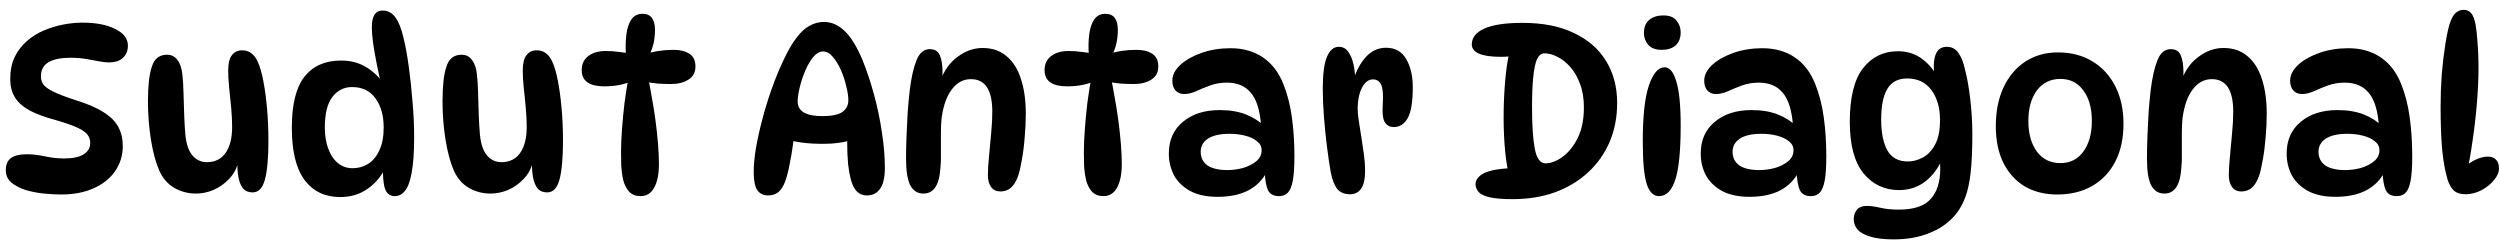<svg xmlns="http://www.w3.org/2000/svg" fill="none" viewBox="0 0 129 13" height="13" width="129">
<path fill="black" d="M3.156 10.036C2.892 10.036 2.596 10.02 2.268 9.988C1.948 9.956 1.636 9.896 1.332 9.808C1.036 9.712 0.788 9.584 0.588 9.424C0.396 9.256 0.3 9.04 0.3 8.776C0.3 8.504 0.384 8.3 0.552 8.164C0.728 8.028 1.012 7.96 1.404 7.96C1.676 7.96 1.98 7.996 2.316 8.068C2.66 8.14 2.988 8.176 3.3 8.176C3.764 8.176 4.104 8.104 4.32 7.96C4.544 7.816 4.656 7.62 4.656 7.372C4.656 7.22 4.612 7.084 4.524 6.964C4.444 6.844 4.28 6.724 4.032 6.604C3.784 6.484 3.412 6.352 2.916 6.208C2.348 6.056 1.888 5.888 1.536 5.704C1.184 5.512 0.928 5.284 0.768 5.02C0.608 4.756 0.528 4.444 0.528 4.084C0.528 3.644 0.604 3.264 0.756 2.944C0.916 2.616 1.128 2.34 1.392 2.116C1.656 1.884 1.952 1.7 2.28 1.564C2.608 1.428 2.94 1.328 3.276 1.264C3.62 1.2 3.948 1.168 4.26 1.168C4.948 1.168 5.508 1.276 5.94 1.492C6.38 1.708 6.6 1.996 6.6 2.356C6.6 2.612 6.516 2.82 6.348 2.98C6.188 3.14 5.94 3.22 5.604 3.22C5.46 3.22 5.288 3.2 5.088 3.16C4.888 3.12 4.668 3.08 4.428 3.04C4.188 3 3.924 2.98 3.636 2.98C3.148 2.98 2.772 3.056 2.508 3.208C2.244 3.36 2.112 3.604 2.112 3.94C2.112 4.084 2.148 4.216 2.22 4.336C2.3 4.456 2.464 4.58 2.712 4.708C2.96 4.836 3.34 4.984 3.852 5.152C4.484 5.344 4.98 5.556 5.34 5.788C5.7 6.012 5.956 6.268 6.108 6.556C6.26 6.844 6.336 7.168 6.336 7.528C6.336 8.024 6.2 8.464 5.928 8.848C5.664 9.224 5.292 9.516 4.812 9.724C4.34 9.932 3.788 10.036 3.156 10.036ZM13.034 9.928C12.818 9.928 12.65 9.856 12.53 9.712C12.418 9.56 12.342 9.368 12.302 9.136C12.262 8.896 12.242 8.644 12.242 8.38L12.302 8.332C12.222 8.676 12.066 8.972 11.834 9.22C11.602 9.468 11.334 9.66 11.03 9.796C10.726 9.924 10.422 9.988 10.118 9.988C9.71 9.988 9.338 9.892 9.002 9.7C8.666 9.508 8.406 9.212 8.222 8.812C8.038 8.388 7.894 7.856 7.79 7.216C7.686 6.568 7.634 5.904 7.634 5.224C7.634 4.856 7.65 4.516 7.682 4.204C7.714 3.892 7.766 3.636 7.838 3.436C7.902 3.228 7.998 3.076 8.126 2.98C8.254 2.876 8.418 2.824 8.618 2.824C8.85 2.824 9.03 2.916 9.158 3.1C9.294 3.276 9.378 3.524 9.41 3.844C9.442 4.108 9.462 4.436 9.47 4.828C9.486 5.212 9.498 5.6 9.506 5.992C9.522 6.376 9.542 6.7 9.566 6.964C9.614 7.444 9.738 7.8 9.938 8.032C10.138 8.256 10.382 8.368 10.67 8.368C11.094 8.368 11.418 8.208 11.642 7.888C11.866 7.568 11.978 7.12 11.978 6.544C11.978 6.256 11.962 5.932 11.93 5.572C11.898 5.204 11.862 4.848 11.822 4.504C11.79 4.16 11.774 3.876 11.774 3.652C11.774 3.276 11.838 3.008 11.966 2.848C12.094 2.68 12.27 2.596 12.494 2.596C12.686 2.596 12.846 2.648 12.974 2.752C13.11 2.856 13.218 3 13.298 3.184C13.41 3.424 13.506 3.752 13.586 4.168C13.666 4.584 13.73 5.056 13.778 5.584C13.826 6.112 13.85 6.668 13.85 7.252C13.85 8.148 13.79 8.82 13.67 9.268C13.55 9.708 13.338 9.928 13.034 9.928ZM17.554 10.168C16.77 10.168 16.158 9.876 15.718 9.292C15.278 8.7 15.058 7.8 15.058 6.592C15.058 5.392 15.274 4.516 15.706 3.964C16.146 3.404 16.774 3.124 17.59 3.124C18.054 3.124 18.458 3.22 18.802 3.412C19.154 3.604 19.466 3.876 19.738 4.228L19.642 4.276C19.57 3.948 19.498 3.6 19.426 3.232C19.354 2.864 19.294 2.516 19.246 2.188C19.206 1.852 19.186 1.588 19.186 1.396C19.186 1.124 19.23 0.916 19.318 0.772C19.406 0.62 19.546 0.544 19.738 0.544C20.01 0.544 20.23 0.66 20.398 0.892C20.566 1.116 20.706 1.464 20.818 1.936C20.922 2.36 21.014 2.864 21.094 3.448C21.174 4.024 21.238 4.628 21.286 5.26C21.342 5.884 21.37 6.484 21.37 7.06C21.37 7.86 21.326 8.484 21.238 8.932C21.158 9.372 21.042 9.68 20.89 9.856C20.746 10.032 20.574 10.12 20.374 10.12C20.126 10.12 19.958 9.996 19.87 9.748C19.782 9.5 19.746 9.096 19.762 8.536H19.942C19.726 9.032 19.41 9.428 18.994 9.724C18.586 10.02 18.106 10.168 17.554 10.168ZM18.19 8.68C18.478 8.68 18.742 8.608 18.982 8.464C19.23 8.312 19.426 8.08 19.57 7.768C19.722 7.456 19.798 7.06 19.798 6.58C19.798 5.964 19.658 5.464 19.378 5.08C19.098 4.688 18.694 4.492 18.166 4.492C17.75 4.492 17.41 4.664 17.146 5.008C16.89 5.352 16.762 5.872 16.762 6.568C16.762 7.184 16.89 7.692 17.146 8.092C17.41 8.484 17.758 8.68 18.19 8.68ZM28.234 9.928C28.018 9.928 27.85 9.856 27.73 9.712C27.618 9.56 27.542 9.368 27.502 9.136C27.462 8.896 27.442 8.644 27.442 8.38L27.502 8.332C27.422 8.676 27.266 8.972 27.034 9.22C26.802 9.468 26.534 9.66 26.23 9.796C25.926 9.924 25.622 9.988 25.318 9.988C24.91 9.988 24.538 9.892 24.202 9.7C23.866 9.508 23.606 9.212 23.422 8.812C23.238 8.388 23.094 7.856 22.99 7.216C22.886 6.568 22.834 5.904 22.834 5.224C22.834 4.856 22.85 4.516 22.882 4.204C22.914 3.892 22.966 3.636 23.038 3.436C23.102 3.228 23.198 3.076 23.326 2.98C23.454 2.876 23.618 2.824 23.818 2.824C24.05 2.824 24.23 2.916 24.358 3.1C24.494 3.276 24.578 3.524 24.61 3.844C24.642 4.108 24.662 4.436 24.67 4.828C24.686 5.212 24.698 5.6 24.706 5.992C24.722 6.376 24.742 6.7 24.766 6.964C24.814 7.444 24.938 7.8 25.138 8.032C25.338 8.256 25.582 8.368 25.87 8.368C26.294 8.368 26.618 8.208 26.842 7.888C27.066 7.568 27.178 7.12 27.178 6.544C27.178 6.256 27.162 5.932 27.13 5.572C27.098 5.204 27.062 4.848 27.022 4.504C26.99 4.16 26.974 3.876 26.974 3.652C26.974 3.276 27.038 3.008 27.166 2.848C27.294 2.68 27.47 2.596 27.694 2.596C27.886 2.596 28.046 2.648 28.174 2.752C28.31 2.856 28.418 3 28.498 3.184C28.61 3.424 28.706 3.752 28.786 4.168C28.866 4.584 28.93 5.056 28.978 5.584C29.026 6.112 29.05 6.668 29.05 7.252C29.05 8.148 28.99 8.82 28.87 9.268C28.75 9.708 28.538 9.928 28.234 9.928ZM32.537 2.776H32.297C32.273 2.424 32.281 2.092 32.321 1.78C32.361 1.46 32.445 1.204 32.573 1.012C32.709 0.812 32.901 0.712 33.149 0.712C33.373 0.712 33.537 0.784 33.641 0.928C33.745 1.072 33.797 1.272 33.797 1.528C33.797 2.032 33.701 2.464 33.509 2.824L33.293 2.8C33.725 2.648 34.213 2.572 34.757 2.572C35.101 2.572 35.373 2.64 35.573 2.776C35.781 2.904 35.885 3.124 35.885 3.436C35.885 3.732 35.765 3.956 35.525 4.108C35.285 4.26 34.985 4.336 34.625 4.336C34.409 4.336 34.177 4.328 33.929 4.312C33.689 4.288 33.453 4.252 33.221 4.204L33.425 3.952C33.497 4.256 33.565 4.604 33.629 4.996C33.701 5.38 33.765 5.78 33.821 6.196C33.877 6.612 33.921 7.016 33.953 7.408C33.985 7.8 34.001 8.152 34.001 8.464C34.001 8.976 33.921 9.38 33.761 9.676C33.601 9.972 33.365 10.12 33.053 10.12C32.805 10.12 32.609 10.044 32.465 9.892C32.329 9.74 32.229 9.548 32.165 9.316C32.109 9.076 32.073 8.828 32.057 8.572C32.049 8.316 32.045 8.084 32.045 7.876C32.045 7.524 32.061 7.128 32.093 6.688C32.125 6.24 32.169 5.78 32.225 5.308C32.289 4.836 32.361 4.38 32.441 3.94L32.681 4.144C32.273 4.352 31.769 4.456 31.169 4.456C30.801 4.456 30.517 4.388 30.317 4.252C30.117 4.116 30.017 3.904 30.017 3.616C30.017 3.304 30.129 3.064 30.353 2.896C30.577 2.72 30.877 2.632 31.253 2.632C31.501 2.632 31.733 2.648 31.949 2.68C32.173 2.704 32.369 2.736 32.537 2.776ZM39.623 10.084C39.391 10.084 39.211 9.996 39.083 9.82C38.955 9.644 38.891 9.324 38.891 8.86C38.891 8.532 38.927 8.14 38.999 7.684C39.079 7.22 39.187 6.728 39.323 6.208C39.459 5.68 39.619 5.156 39.803 4.636C39.987 4.108 40.187 3.616 40.403 3.16C40.643 2.64 40.875 2.236 41.099 1.948C41.323 1.652 41.551 1.444 41.783 1.324C42.015 1.196 42.259 1.132 42.515 1.132C42.899 1.132 43.251 1.284 43.571 1.588C43.899 1.892 44.211 2.396 44.507 3.1C44.723 3.636 44.919 4.224 45.095 4.864C45.271 5.504 45.407 6.152 45.503 6.808C45.607 7.464 45.659 8.084 45.659 8.668C45.659 9.156 45.575 9.516 45.407 9.748C45.247 9.972 45.023 10.084 44.735 10.084C44.455 10.084 44.239 9.96 44.087 9.712C43.935 9.464 43.827 9.052 43.763 8.476C43.731 8.124 43.715 7.76 43.715 7.384C43.715 7 43.731 6.636 43.763 6.292L43.967 7.216C43.687 7.312 43.335 7.376 42.911 7.408C42.495 7.432 42.059 7.424 41.603 7.384C41.155 7.336 40.735 7.252 40.343 7.132L40.979 6.316C40.987 6.7 40.967 7.076 40.919 7.444C40.871 7.804 40.815 8.136 40.751 8.44C40.687 8.792 40.611 9.092 40.523 9.34C40.435 9.588 40.319 9.776 40.175 9.904C40.039 10.024 39.855 10.084 39.623 10.084ZM42.443 5.992C42.907 5.992 43.243 5.924 43.451 5.788C43.667 5.644 43.775 5.436 43.775 5.164C43.775 4.972 43.739 4.736 43.667 4.456C43.603 4.168 43.511 3.888 43.391 3.616C43.271 3.344 43.131 3.116 42.971 2.932C42.819 2.748 42.651 2.656 42.467 2.656C42.291 2.656 42.123 2.752 41.963 2.944C41.811 3.128 41.675 3.36 41.555 3.64C41.435 3.92 41.339 4.208 41.267 4.504C41.195 4.792 41.159 5.04 41.159 5.248C41.159 5.488 41.263 5.672 41.471 5.8C41.687 5.928 42.011 5.992 42.443 5.992ZM47.975 2.536C48.231 2.536 48.404 2.64 48.492 2.848C48.587 3.056 48.636 3.364 48.636 3.772C48.636 3.868 48.627 3.972 48.611 4.084C48.603 4.188 48.587 4.284 48.563 4.372L48.539 4.132C48.731 3.612 49.028 3.208 49.428 2.92C49.828 2.624 50.252 2.476 50.7 2.476C51.196 2.476 51.608 2.616 51.935 2.896C52.272 3.176 52.52 3.568 52.679 4.072C52.847 4.576 52.931 5.172 52.931 5.86C52.931 6.284 52.911 6.704 52.871 7.12C52.84 7.528 52.791 7.904 52.727 8.248C52.672 8.584 52.608 8.86 52.535 9.076C52.44 9.348 52.316 9.552 52.163 9.688C52.011 9.816 51.831 9.88 51.623 9.88C51.416 9.88 51.255 9.804 51.144 9.652C51.032 9.5 50.975 9.296 50.975 9.04C50.975 8.768 50.995 8.44 51.035 8.056C51.075 7.664 51.111 7.268 51.144 6.868C51.184 6.46 51.203 6.092 51.203 5.764C51.203 4.644 50.836 4.084 50.099 4.084C49.708 4.084 49.38 4.26 49.115 4.612C48.852 4.956 48.675 5.448 48.587 6.088C48.563 6.304 48.551 6.572 48.551 6.892C48.551 7.212 48.551 7.532 48.551 7.852C48.559 8.164 48.551 8.428 48.528 8.644C48.495 9.124 48.404 9.468 48.252 9.676C48.108 9.884 47.907 9.988 47.651 9.988C47.355 9.988 47.132 9.852 46.98 9.58C46.828 9.3 46.752 8.832 46.752 8.176C46.752 7.84 46.76 7.464 46.776 7.048C46.791 6.632 46.812 6.216 46.836 5.8C46.867 5.376 46.904 4.992 46.944 4.648C47.023 4 47.139 3.488 47.291 3.112C47.444 2.728 47.672 2.536 47.975 2.536ZM56.42 2.776H56.18C56.156 2.424 56.164 2.092 56.204 1.78C56.244 1.46 56.328 1.204 56.456 1.012C56.592 0.812 56.784 0.712 57.032 0.712C57.256 0.712 57.42 0.784 57.524 0.928C57.628 1.072 57.68 1.272 57.68 1.528C57.68 2.032 57.584 2.464 57.392 2.824L57.176 2.8C57.608 2.648 58.096 2.572 58.64 2.572C58.984 2.572 59.256 2.64 59.456 2.776C59.664 2.904 59.768 3.124 59.768 3.436C59.768 3.732 59.648 3.956 59.408 4.108C59.168 4.26 58.868 4.336 58.508 4.336C58.292 4.336 58.06 4.328 57.812 4.312C57.572 4.288 57.336 4.252 57.104 4.204L57.308 3.952C57.38 4.256 57.448 4.604 57.512 4.996C57.584 5.38 57.648 5.78 57.704 6.196C57.76 6.612 57.804 7.016 57.836 7.408C57.868 7.8 57.884 8.152 57.884 8.464C57.884 8.976 57.804 9.38 57.644 9.676C57.484 9.972 57.248 10.12 56.936 10.12C56.688 10.12 56.492 10.044 56.348 9.892C56.212 9.74 56.112 9.548 56.048 9.316C55.992 9.076 55.956 8.828 55.94 8.572C55.932 8.316 55.928 8.084 55.928 7.876C55.928 7.524 55.944 7.128 55.976 6.688C56.008 6.24 56.052 5.78 56.108 5.308C56.172 4.836 56.244 4.38 56.324 3.94L56.564 4.144C56.156 4.352 55.652 4.456 55.052 4.456C54.684 4.456 54.4 4.388 54.2 4.252C54 4.116 53.9 3.904 53.9 3.616C53.9 3.304 54.012 3.064 54.236 2.896C54.46 2.72 54.76 2.632 55.136 2.632C55.384 2.632 55.616 2.648 55.832 2.68C56.056 2.704 56.252 2.736 56.42 2.776ZM65.988 10.12C65.716 10.12 65.528 10.016 65.424 9.808C65.328 9.592 65.272 9.252 65.256 8.788L65.376 8.848C64.928 9.72 64.08 10.156 62.832 10.156C62.264 10.156 61.792 10.056 61.416 9.856C61.04 9.648 60.76 9.376 60.576 9.04C60.4 8.696 60.312 8.324 60.312 7.924C60.312 7.236 60.552 6.692 61.032 6.292C61.512 5.884 62.148 5.68 62.94 5.68C63.46 5.68 63.912 5.756 64.296 5.908C64.68 6.06 65.008 6.272 65.28 6.544L65.076 6.52C65.02 5.712 64.844 5.136 64.548 4.792C64.26 4.44 63.848 4.264 63.312 4.264C63 4.264 62.712 4.312 62.448 4.408C62.184 4.504 61.94 4.604 61.716 4.708C61.5 4.804 61.296 4.852 61.104 4.852C60.912 4.852 60.76 4.788 60.648 4.66C60.544 4.532 60.492 4.368 60.492 4.168C60.492 3.88 60.628 3.608 60.9 3.352C61.18 3.096 61.548 2.888 62.004 2.728C62.46 2.568 62.956 2.488 63.492 2.488C64.14 2.488 64.696 2.644 65.16 2.956C65.624 3.268 65.976 3.724 66.216 4.324C66.424 4.836 66.572 5.408 66.66 6.04C66.748 6.672 66.792 7.348 66.792 8.068C66.792 8.612 66.764 9.032 66.708 9.328C66.652 9.624 66.564 9.832 66.444 9.952C66.332 10.064 66.18 10.12 65.988 10.12ZM63.336 8.776C63.6 8.776 63.868 8.74 64.14 8.668C64.412 8.588 64.64 8.472 64.824 8.32C65.008 8.168 65.1 7.98 65.1 7.756C65.1 7.564 65.02 7.408 64.86 7.288C64.708 7.16 64.504 7.064 64.248 7C64 6.936 63.732 6.904 63.444 6.904C62.956 6.904 62.584 6.988 62.328 7.156C62.08 7.324 61.956 7.548 61.956 7.828C61.956 8.132 62.072 8.368 62.304 8.536C62.544 8.696 62.888 8.776 63.336 8.776ZM68.255 4.588C68.255 3.82 68.327 3.268 68.471 2.932C68.615 2.588 68.819 2.416 69.083 2.416C69.291 2.416 69.455 2.504 69.575 2.68C69.695 2.848 69.783 3.06 69.839 3.316C69.895 3.564 69.923 3.816 69.923 4.072L69.863 4.048C69.999 3.616 70.207 3.244 70.487 2.932C70.775 2.62 71.119 2.464 71.519 2.464C71.991 2.464 72.339 2.66 72.563 3.052C72.787 3.436 72.899 3.916 72.899 4.492C72.899 5.26 72.811 5.796 72.635 6.1C72.459 6.404 72.223 6.556 71.927 6.556C71.711 6.556 71.551 6.468 71.447 6.292C71.351 6.116 71.319 5.804 71.351 5.356C71.383 4.884 71.355 4.556 71.267 4.372C71.179 4.188 71.039 4.096 70.847 4.096C70.615 4.096 70.423 4.244 70.271 4.54C70.127 4.828 70.055 5.184 70.055 5.608C70.055 5.776 70.075 5.988 70.115 6.244C70.155 6.5 70.199 6.78 70.247 7.084C70.295 7.38 70.339 7.676 70.379 7.972C70.419 8.268 70.439 8.54 70.439 8.788C70.439 9.228 70.371 9.544 70.235 9.736C70.099 9.928 69.907 10.024 69.659 10.024C69.379 10.024 69.163 9.936 69.011 9.76C68.859 9.576 68.743 9.28 68.663 8.872C68.599 8.504 68.535 8.068 68.471 7.564C68.407 7.06 68.355 6.544 68.315 6.016C68.275 5.488 68.255 5.012 68.255 4.588ZM78.045 10.276C77.541 10.276 77.149 10.244 76.869 10.18C76.597 10.116 76.409 10.028 76.305 9.916C76.201 9.796 76.145 9.664 76.137 9.52C76.137 9.296 76.269 9.108 76.533 8.956C76.805 8.804 77.301 8.708 78.021 8.668L77.829 8.896C77.741 8.488 77.677 8.012 77.637 7.468C77.597 6.924 77.581 6.36 77.589 5.776C77.597 5.192 77.625 4.636 77.673 4.108C77.721 3.572 77.789 3.116 77.877 2.74L78.921 2.668C78.745 2.74 78.525 2.804 78.261 2.86C77.997 2.908 77.725 2.932 77.445 2.932C76.933 2.932 76.553 2.876 76.305 2.764C76.065 2.652 75.945 2.496 75.945 2.296C75.945 1.944 76.157 1.672 76.581 1.48C77.013 1.28 77.673 1.18 78.561 1.18C79.617 1.18 80.505 1.356 81.225 1.708C81.953 2.052 82.505 2.536 82.881 3.16C83.257 3.776 83.445 4.496 83.445 5.32C83.445 6.04 83.317 6.704 83.061 7.312C82.805 7.912 82.437 8.436 81.957 8.884C81.485 9.324 80.917 9.668 80.253 9.916C79.597 10.156 78.861 10.276 78.045 10.276ZM79.749 8.428C80.021 8.428 80.309 8.32 80.613 8.104C80.925 7.88 81.189 7.556 81.405 7.132C81.621 6.7 81.729 6.168 81.729 5.536C81.729 5.072 81.661 4.668 81.525 4.324C81.397 3.972 81.229 3.68 81.021 3.448C80.813 3.216 80.593 3.044 80.361 2.932C80.129 2.812 79.909 2.752 79.701 2.752C79.533 2.752 79.401 2.856 79.305 3.064C79.217 3.272 79.153 3.584 79.113 4C79.073 4.408 79.053 4.916 79.053 5.524C79.053 6.468 79.101 7.188 79.197 7.684C79.293 8.18 79.477 8.428 79.749 8.428ZM85.823 0.796C86.143 0.796 86.371 0.884 86.507 1.06C86.651 1.236 86.723 1.44 86.723 1.672C86.723 1.96 86.635 2.184 86.459 2.344C86.291 2.496 86.051 2.572 85.739 2.572C85.435 2.572 85.207 2.488 85.055 2.32C84.903 2.144 84.827 1.94 84.827 1.708C84.827 1.404 84.919 1.176 85.103 1.024C85.287 0.872 85.527 0.796 85.823 0.796ZM85.895 3.472C86.151 3.472 86.351 3.712 86.495 4.192C86.647 4.672 86.723 5.436 86.723 6.484C86.723 7.772 86.631 8.7 86.447 9.268C86.263 9.836 85.983 10.12 85.607 10.12C85.319 10.12 85.107 9.912 84.971 9.496C84.835 9.072 84.767 8.336 84.767 7.288C84.767 6 84.871 5.044 85.079 4.42C85.295 3.788 85.567 3.472 85.895 3.472ZM93.433 10.12C93.161 10.12 92.973 10.016 92.869 9.808C92.773 9.592 92.717 9.252 92.701 8.788L92.821 8.848C92.373 9.72 91.525 10.156 90.277 10.156C89.709 10.156 89.237 10.056 88.861 9.856C88.485 9.648 88.205 9.376 88.021 9.04C87.845 8.696 87.757 8.324 87.757 7.924C87.757 7.236 87.997 6.692 88.477 6.292C88.957 5.884 89.593 5.68 90.385 5.68C90.905 5.68 91.357 5.756 91.741 5.908C92.125 6.06 92.453 6.272 92.725 6.544L92.521 6.52C92.465 5.712 92.289 5.136 91.993 4.792C91.705 4.44 91.293 4.264 90.757 4.264C90.445 4.264 90.157 4.312 89.893 4.408C89.629 4.504 89.385 4.604 89.161 4.708C88.945 4.804 88.741 4.852 88.549 4.852C88.357 4.852 88.205 4.788 88.093 4.66C87.989 4.532 87.937 4.368 87.937 4.168C87.937 3.88 88.073 3.608 88.345 3.352C88.625 3.096 88.993 2.888 89.449 2.728C89.905 2.568 90.401 2.488 90.937 2.488C91.585 2.488 92.141 2.644 92.605 2.956C93.069 3.268 93.421 3.724 93.661 4.324C93.869 4.836 94.017 5.408 94.105 6.04C94.193 6.672 94.237 7.348 94.237 8.068C94.237 8.612 94.209 9.032 94.153 9.328C94.097 9.624 94.009 9.832 93.889 9.952C93.777 10.064 93.625 10.12 93.433 10.12ZM90.781 8.776C91.045 8.776 91.313 8.74 91.585 8.668C91.857 8.588 92.085 8.472 92.269 8.32C92.453 8.168 92.545 7.98 92.545 7.756C92.545 7.564 92.465 7.408 92.305 7.288C92.153 7.16 91.949 7.064 91.693 7C91.445 6.936 91.177 6.904 90.889 6.904C90.401 6.904 90.029 6.988 89.773 7.156C89.525 7.324 89.401 7.548 89.401 7.828C89.401 8.132 89.517 8.368 89.749 8.536C89.989 8.696 90.333 8.776 90.781 8.776ZM97.993 9.808C97.241 9.808 96.629 9.52 96.157 8.944C95.685 8.36 95.449 7.476 95.449 6.292C95.449 5.028 95.677 4.104 96.133 3.52C96.589 2.936 97.189 2.644 97.933 2.644C98.373 2.644 98.761 2.756 99.097 2.98C99.433 3.204 99.721 3.52 99.961 3.928L99.865 4.096C99.841 3.984 99.821 3.864 99.805 3.736C99.789 3.608 99.781 3.512 99.781 3.448C99.781 3.12 99.833 2.868 99.937 2.692C100.049 2.508 100.221 2.416 100.453 2.416C100.709 2.416 100.909 2.52 101.053 2.728C101.205 2.936 101.321 3.232 101.401 3.616C101.505 4.008 101.593 4.508 101.665 5.116C101.737 5.716 101.773 6.324 101.773 6.94C101.773 7.708 101.745 8.352 101.689 8.872C101.633 9.392 101.541 9.824 101.413 10.168C101.285 10.512 101.117 10.812 100.909 11.068C100.565 11.484 100.121 11.8 99.577 12.016C99.041 12.24 98.421 12.352 97.717 12.352C97.213 12.352 96.809 12.304 96.505 12.208C96.201 12.12 95.981 11.996 95.845 11.836C95.717 11.684 95.653 11.512 95.653 11.32C95.653 11.12 95.709 10.952 95.821 10.816C95.933 10.688 96.101 10.624 96.325 10.624C96.525 10.624 96.757 10.656 97.021 10.72C97.293 10.784 97.613 10.816 97.981 10.816C98.757 10.816 99.305 10.632 99.625 10.264C99.953 9.904 100.117 9.384 100.117 8.704C100.117 8.52 100.105 8.304 100.081 8.056L100.249 8.116C100.049 8.628 99.753 9.04 99.361 9.352C98.969 9.656 98.513 9.808 97.993 9.808ZM98.449 8.332C98.705 8.332 98.961 8.264 99.217 8.128C99.473 7.992 99.685 7.768 99.853 7.456C100.021 7.144 100.105 6.724 100.105 6.196C100.105 5.564 99.957 5.048 99.661 4.648C99.365 4.248 98.949 4.048 98.413 4.048C97.949 4.048 97.609 4.224 97.393 4.576C97.177 4.928 97.069 5.46 97.069 6.172C97.069 6.852 97.177 7.384 97.393 7.768C97.609 8.144 97.961 8.332 98.449 8.332ZM106.152 10.036C105.512 10.036 104.952 9.896 104.472 9.616C104 9.328 103.632 8.92 103.368 8.392C103.112 7.864 102.984 7.236 102.984 6.508C102.984 5.748 103.116 5.084 103.38 4.516C103.644 3.948 104.016 3.504 104.496 3.184C104.984 2.864 105.548 2.704 106.188 2.704C106.876 2.704 107.472 2.86 107.976 3.172C108.48 3.476 108.872 3.904 109.152 4.456C109.432 5.008 109.572 5.652 109.572 6.388C109.572 7.14 109.432 7.788 109.152 8.332C108.872 8.876 108.476 9.296 107.964 9.592C107.452 9.888 106.848 10.036 106.152 10.036ZM106.32 8.416C106.816 8.416 107.208 8.22 107.496 7.828C107.792 7.428 107.94 6.9 107.94 6.244C107.94 5.58 107.792 5.052 107.496 4.66C107.208 4.268 106.816 4.072 106.32 4.072C105.808 4.072 105.404 4.268 105.108 4.66C104.812 5.052 104.664 5.58 104.664 6.244C104.664 6.9 104.812 7.428 105.108 7.828C105.404 8.22 105.808 8.416 106.32 8.416ZM112.007 2.536C112.263 2.536 112.435 2.64 112.523 2.848C112.619 3.056 112.667 3.364 112.667 3.772C112.667 3.868 112.659 3.972 112.643 4.084C112.635 4.188 112.619 4.284 112.595 4.372L112.571 4.132C112.763 3.612 113.059 3.208 113.459 2.92C113.859 2.624 114.283 2.476 114.731 2.476C115.227 2.476 115.639 2.616 115.967 2.896C116.303 3.176 116.551 3.568 116.711 4.072C116.879 4.576 116.963 5.172 116.963 5.86C116.963 6.284 116.943 6.704 116.903 7.12C116.871 7.528 116.823 7.904 116.759 8.248C116.703 8.584 116.639 8.86 116.567 9.076C116.471 9.348 116.347 9.552 116.195 9.688C116.043 9.816 115.863 9.88 115.655 9.88C115.447 9.88 115.287 9.804 115.175 9.652C115.063 9.5 115.007 9.296 115.007 9.04C115.007 8.768 115.027 8.44 115.067 8.056C115.107 7.664 115.143 7.268 115.175 6.868C115.215 6.46 115.235 6.092 115.235 5.764C115.235 4.644 114.867 4.084 114.131 4.084C113.739 4.084 113.411 4.26 113.147 4.612C112.883 4.956 112.707 5.448 112.619 6.088C112.595 6.304 112.583 6.572 112.583 6.892C112.583 7.212 112.583 7.532 112.583 7.852C112.591 8.164 112.583 8.428 112.559 8.644C112.527 9.124 112.435 9.468 112.283 9.676C112.139 9.884 111.939 9.988 111.683 9.988C111.387 9.988 111.163 9.852 111.011 9.58C110.859 9.3 110.783 8.832 110.783 8.176C110.783 7.84 110.791 7.464 110.807 7.048C110.823 6.632 110.843 6.216 110.867 5.8C110.899 5.376 110.935 4.992 110.975 4.648C111.055 4 111.171 3.488 111.323 3.112C111.475 2.728 111.703 2.536 112.007 2.536ZM123.667 10.12C123.395 10.12 123.207 10.016 123.103 9.808C123.007 9.592 122.951 9.252 122.935 8.788L123.055 8.848C122.607 9.72 121.759 10.156 120.511 10.156C119.943 10.156 119.471 10.056 119.095 9.856C118.719 9.648 118.439 9.376 118.255 9.04C118.079 8.696 117.991 8.324 117.991 7.924C117.991 7.236 118.231 6.692 118.711 6.292C119.191 5.884 119.827 5.68 120.619 5.68C121.139 5.68 121.591 5.756 121.975 5.908C122.359 6.06 122.687 6.272 122.959 6.544L122.755 6.52C122.699 5.712 122.523 5.136 122.227 4.792C121.939 4.44 121.527 4.264 120.991 4.264C120.679 4.264 120.391 4.312 120.127 4.408C119.863 4.504 119.619 4.604 119.395 4.708C119.179 4.804 118.975 4.852 118.783 4.852C118.591 4.852 118.439 4.788 118.327 4.66C118.223 4.532 118.171 4.368 118.171 4.168C118.171 3.88 118.307 3.608 118.579 3.352C118.859 3.096 119.227 2.888 119.683 2.728C120.139 2.568 120.635 2.488 121.171 2.488C121.819 2.488 122.375 2.644 122.839 2.956C123.303 3.268 123.655 3.724 123.895 4.324C124.103 4.836 124.251 5.408 124.339 6.04C124.427 6.672 124.471 7.348 124.471 8.068C124.471 8.612 124.443 9.032 124.387 9.328C124.331 9.624 124.243 9.832 124.123 9.952C124.011 10.064 123.859 10.12 123.667 10.12ZM121.015 8.776C121.279 8.776 121.547 8.74 121.819 8.668C122.091 8.588 122.319 8.472 122.503 8.32C122.687 8.168 122.779 7.98 122.779 7.756C122.779 7.564 122.699 7.408 122.539 7.288C122.387 7.16 122.183 7.064 121.927 7C121.679 6.936 121.411 6.904 121.123 6.904C120.635 6.904 120.263 6.988 120.007 7.156C119.759 7.324 119.635 7.548 119.635 7.828C119.635 8.132 119.751 8.368 119.983 8.536C120.223 8.696 120.567 8.776 121.015 8.776ZM127.231 10.024C126.983 10.024 126.787 9.968 126.643 9.856C126.499 9.736 126.383 9.54 126.295 9.268C126.175 8.868 126.083 8.364 126.019 7.756C125.963 7.14 125.935 6.384 125.935 5.488C125.935 4.936 125.955 4.384 125.995 3.832C126.043 3.272 126.103 2.764 126.175 2.308C126.247 1.844 126.323 1.484 126.403 1.228C126.491 0.956 126.595 0.768 126.715 0.664C126.835 0.56 126.971 0.508 127.123 0.508C127.283 0.508 127.411 0.564 127.507 0.676C127.603 0.78 127.679 0.968 127.735 1.24C127.783 1.504 127.819 1.828 127.843 2.212C127.875 2.596 127.891 3.008 127.891 3.448C127.891 4.048 127.863 4.68 127.807 5.344C127.751 6.008 127.675 6.66 127.579 7.3C127.491 7.94 127.383 8.528 127.255 9.064L126.919 8.896C127.127 8.64 127.363 8.44 127.627 8.296C127.899 8.152 128.147 8.08 128.371 8.08C128.555 8.08 128.695 8.132 128.791 8.236C128.895 8.332 128.947 8.484 128.947 8.692C128.947 8.9 128.855 9.108 128.671 9.316C128.495 9.524 128.275 9.696 128.011 9.832C127.747 9.96 127.487 10.024 127.231 10.024Z"></path>
</svg>
